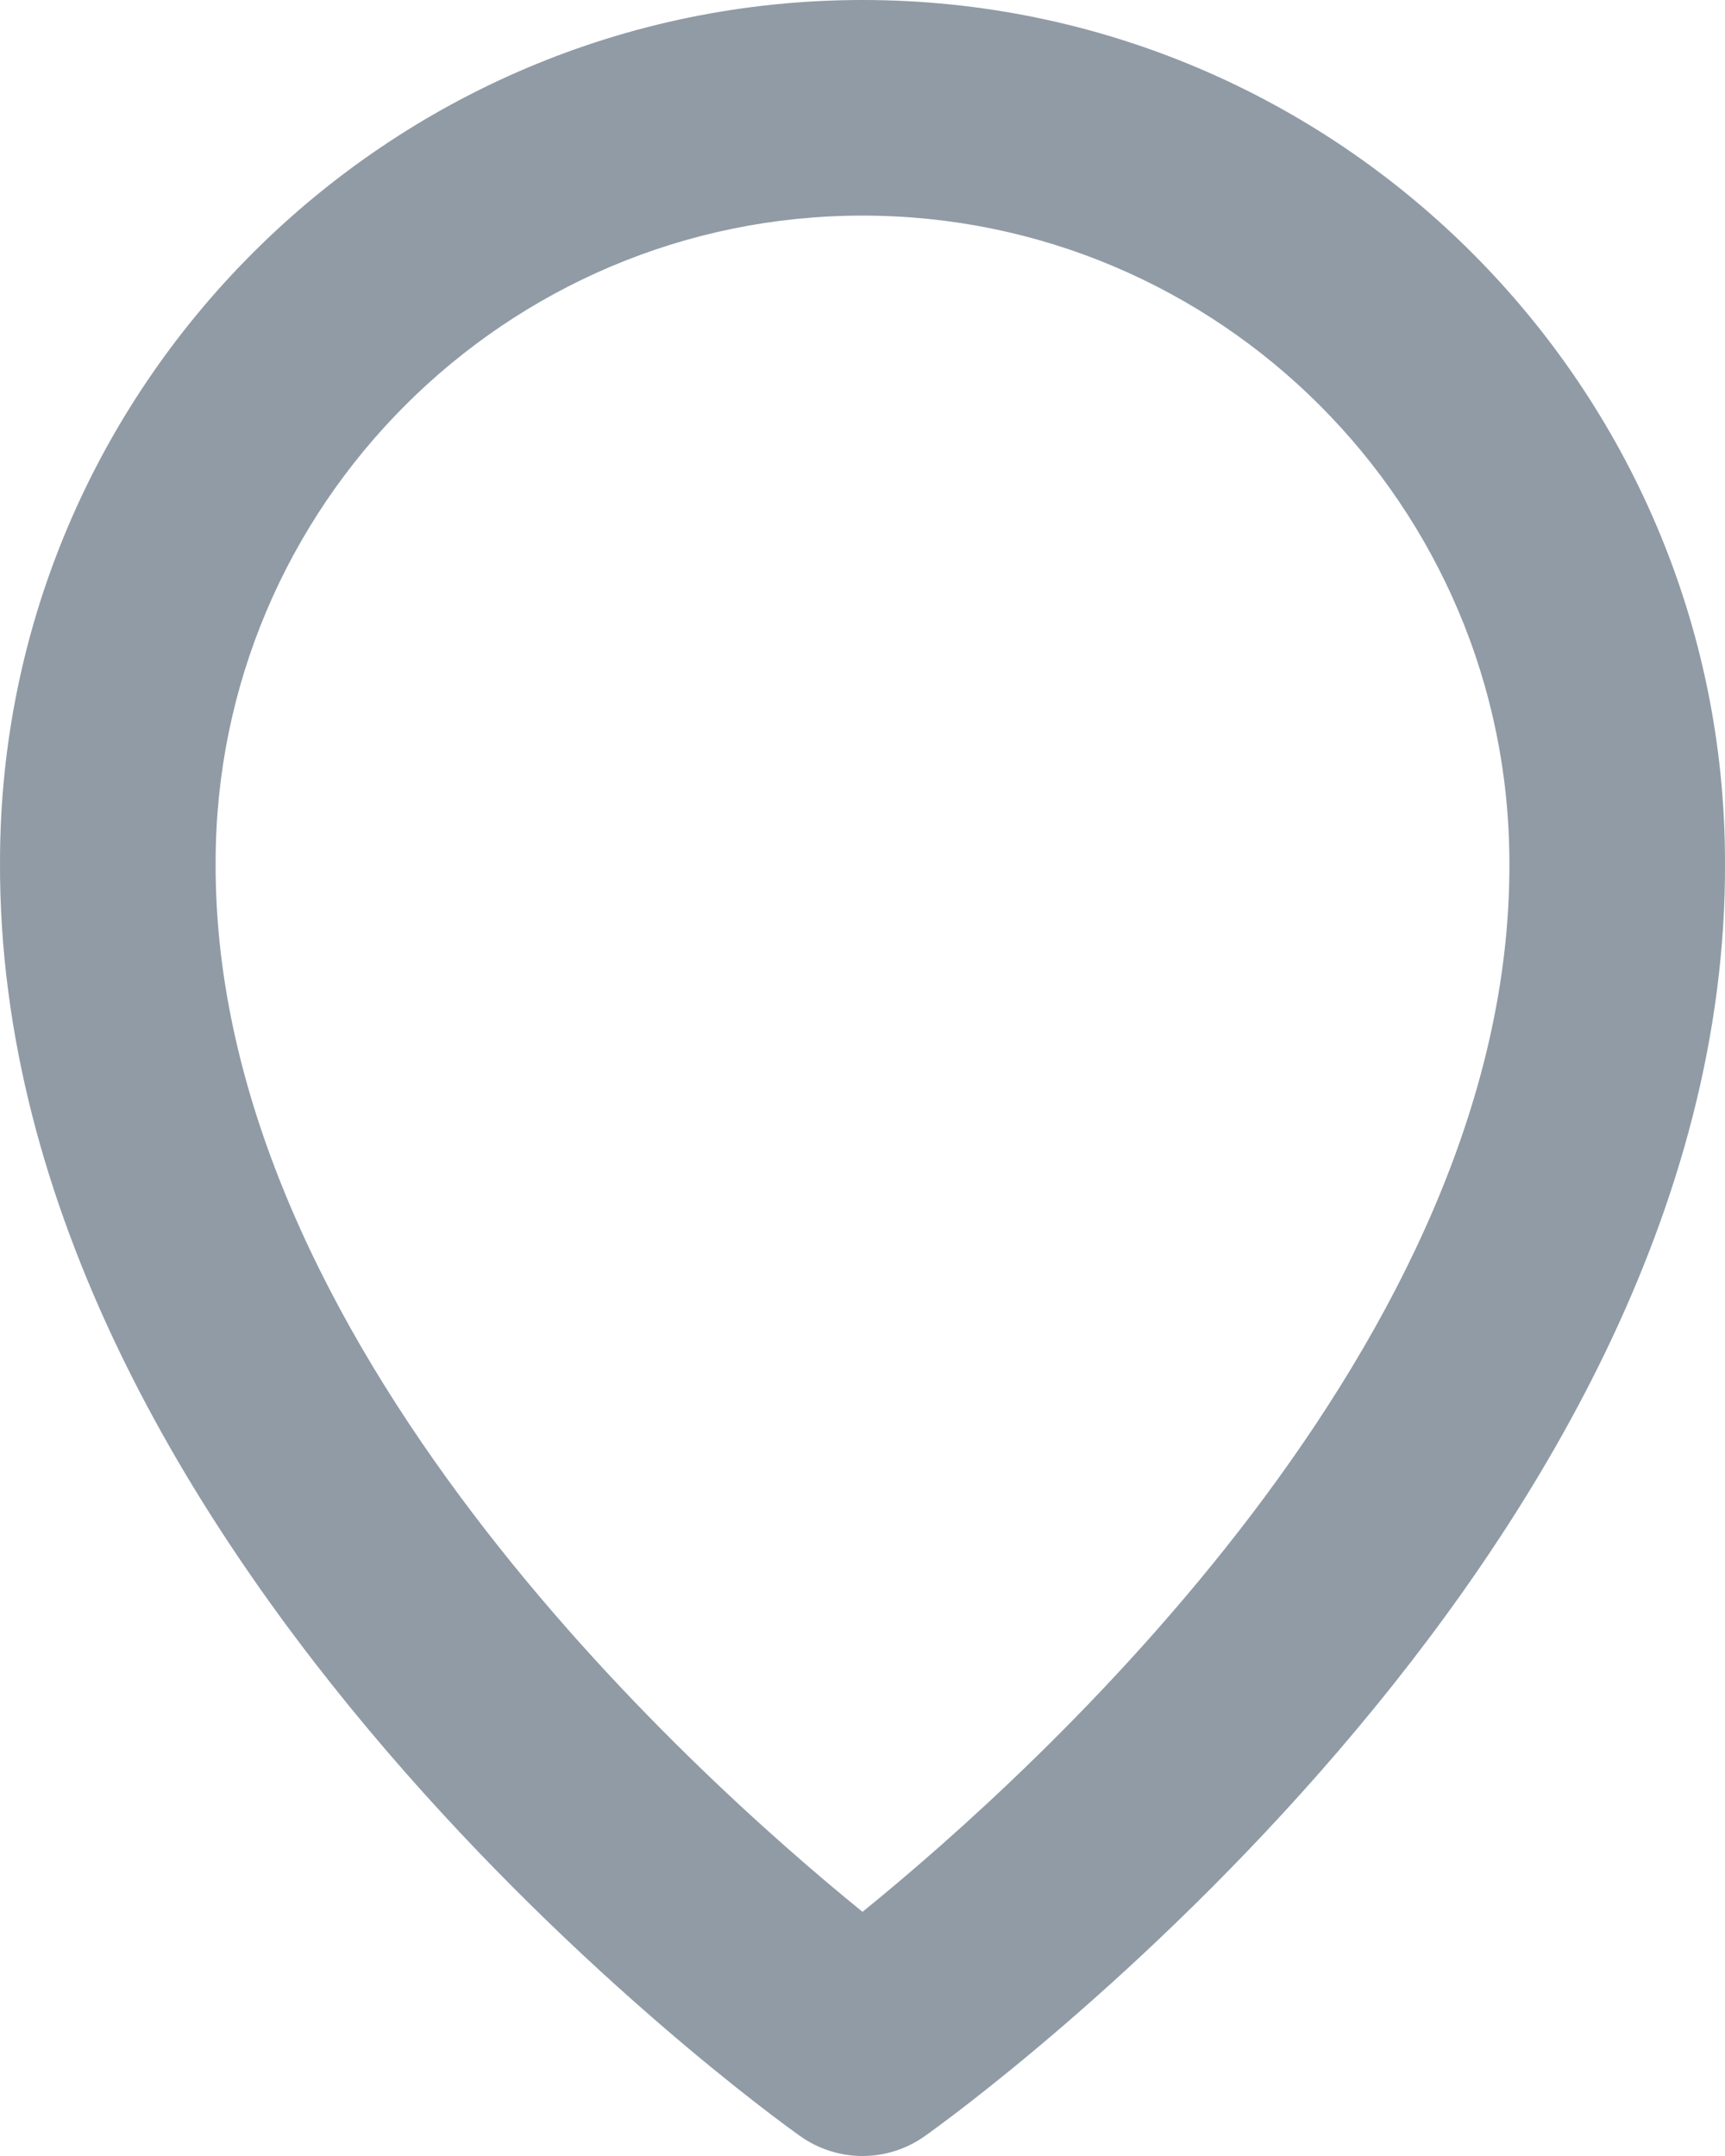 <svg width="16" height="20" viewBox="0 0 16 20" fill="none" xmlns="http://www.w3.org/2000/svg">
<path d="M7.42 19.814C7.589 19.935 7.792 20 8 20C8.208 20 8.411 19.935 8.58 19.814C8.884 19.599 16.029 14.44 16 8C16 3.589 12.411 0 8 0C3.589 0 8.80377e-05 3.589 8.80377e-05 7.995C-0.029 14.44 7.116 19.599 7.42 19.814ZM8 2C11.309 2 14 4.691 14 8.005C14.021 12.443 9.612 16.428 8 17.735C6.389 16.427 1.979 12.441 2 8C2 4.691 4.691 2 8 2Z" fill="#32475C" fill-opacity="0.54"/>
</svg>
